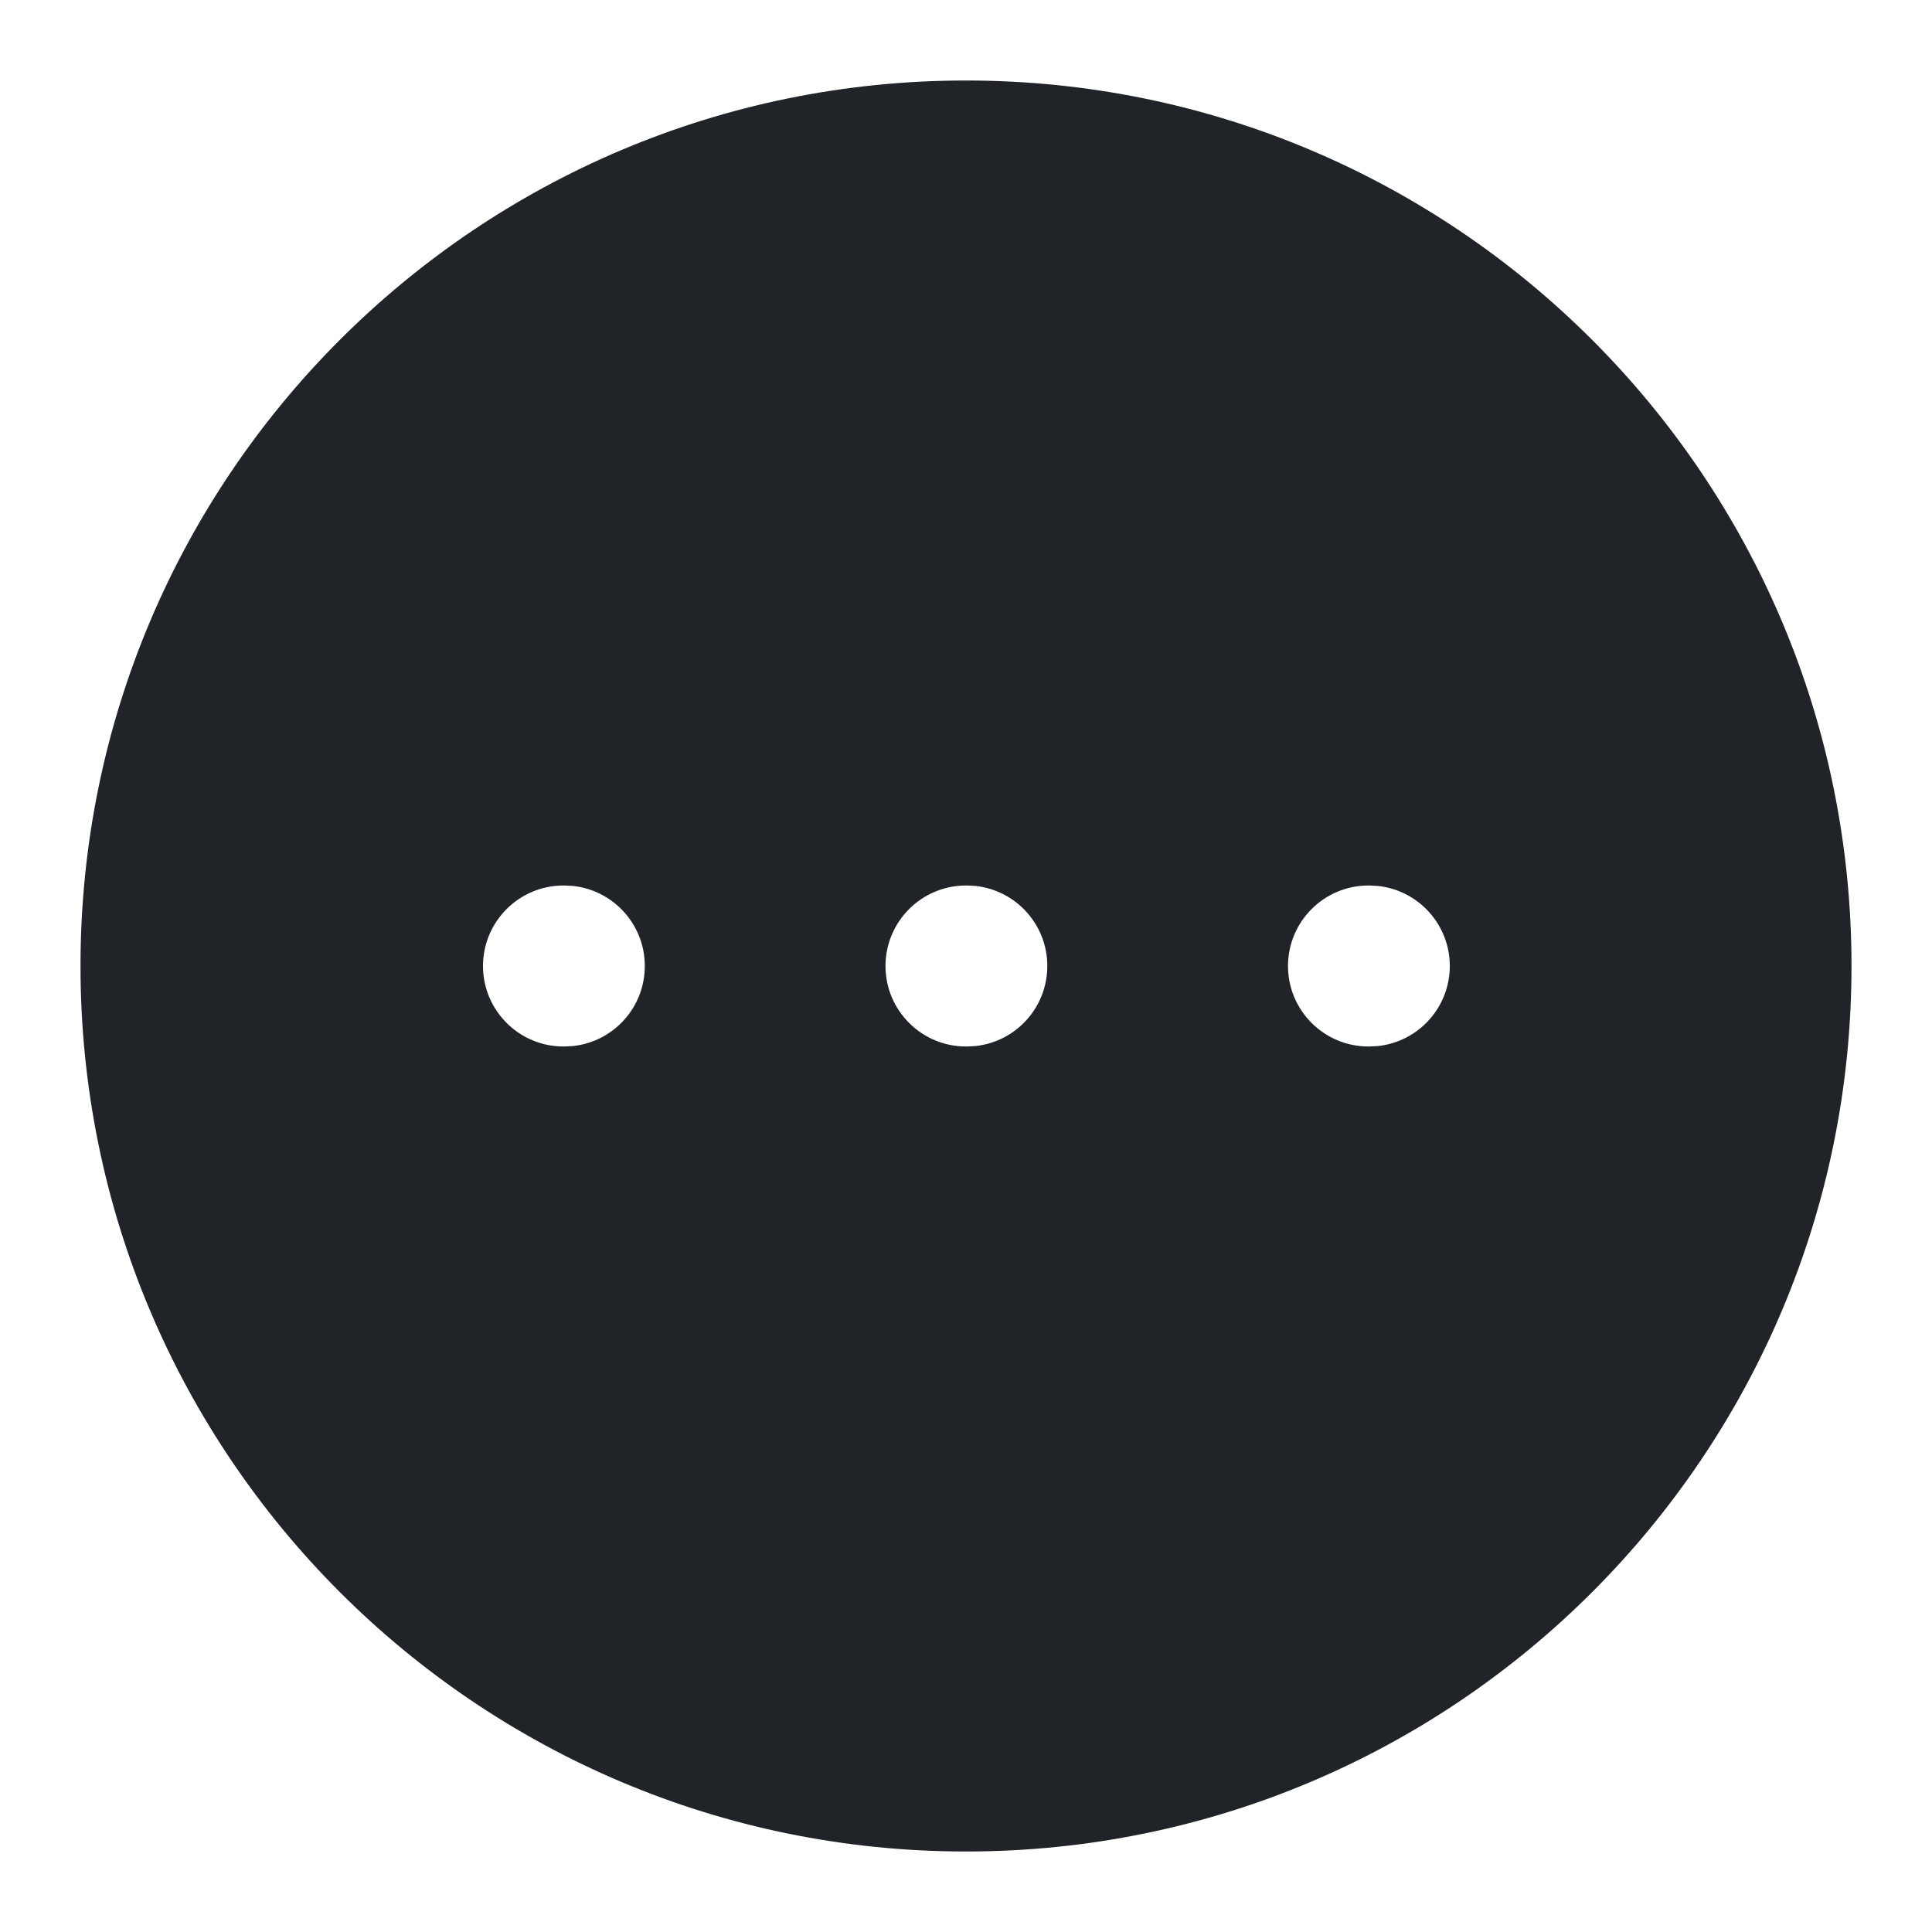 <svg width="24" height="24" viewBox="0 0 24 24" fill="none" xmlns="http://www.w3.org/2000/svg">
<path d="M12 1C18.075 1 23 5.925 23 12C23 18.075 18.075 23 12 23C5.925 23 1 18.075 1 12C1 5.925 5.925 1 12 1ZM7 11C6.448 11 6 11.448 6 12C6 12.552 6.448 13 7 13H7.01L7.112 12.995C7.617 12.944 8.01 12.518 8.01 12C8.01 11.482 7.617 11.056 7.112 11.005L7.01 11H7ZM12 11C11.448 11 11 11.448 11 12C11 12.552 11.448 13 12 13H12.01L12.112 12.995C12.617 12.944 13.01 12.518 13.01 12C13.01 11.482 12.617 11.056 12.112 11.005L12.01 11H12ZM17 11C16.448 11 16 11.448 16 12C16 12.552 16.448 13 17 13H17.01L17.112 12.995C17.616 12.944 18.01 12.518 18.01 12C18.01 11.482 17.616 11.056 17.112 11.005L17.01 11H17Z" fill="#202327"/>
</svg>
